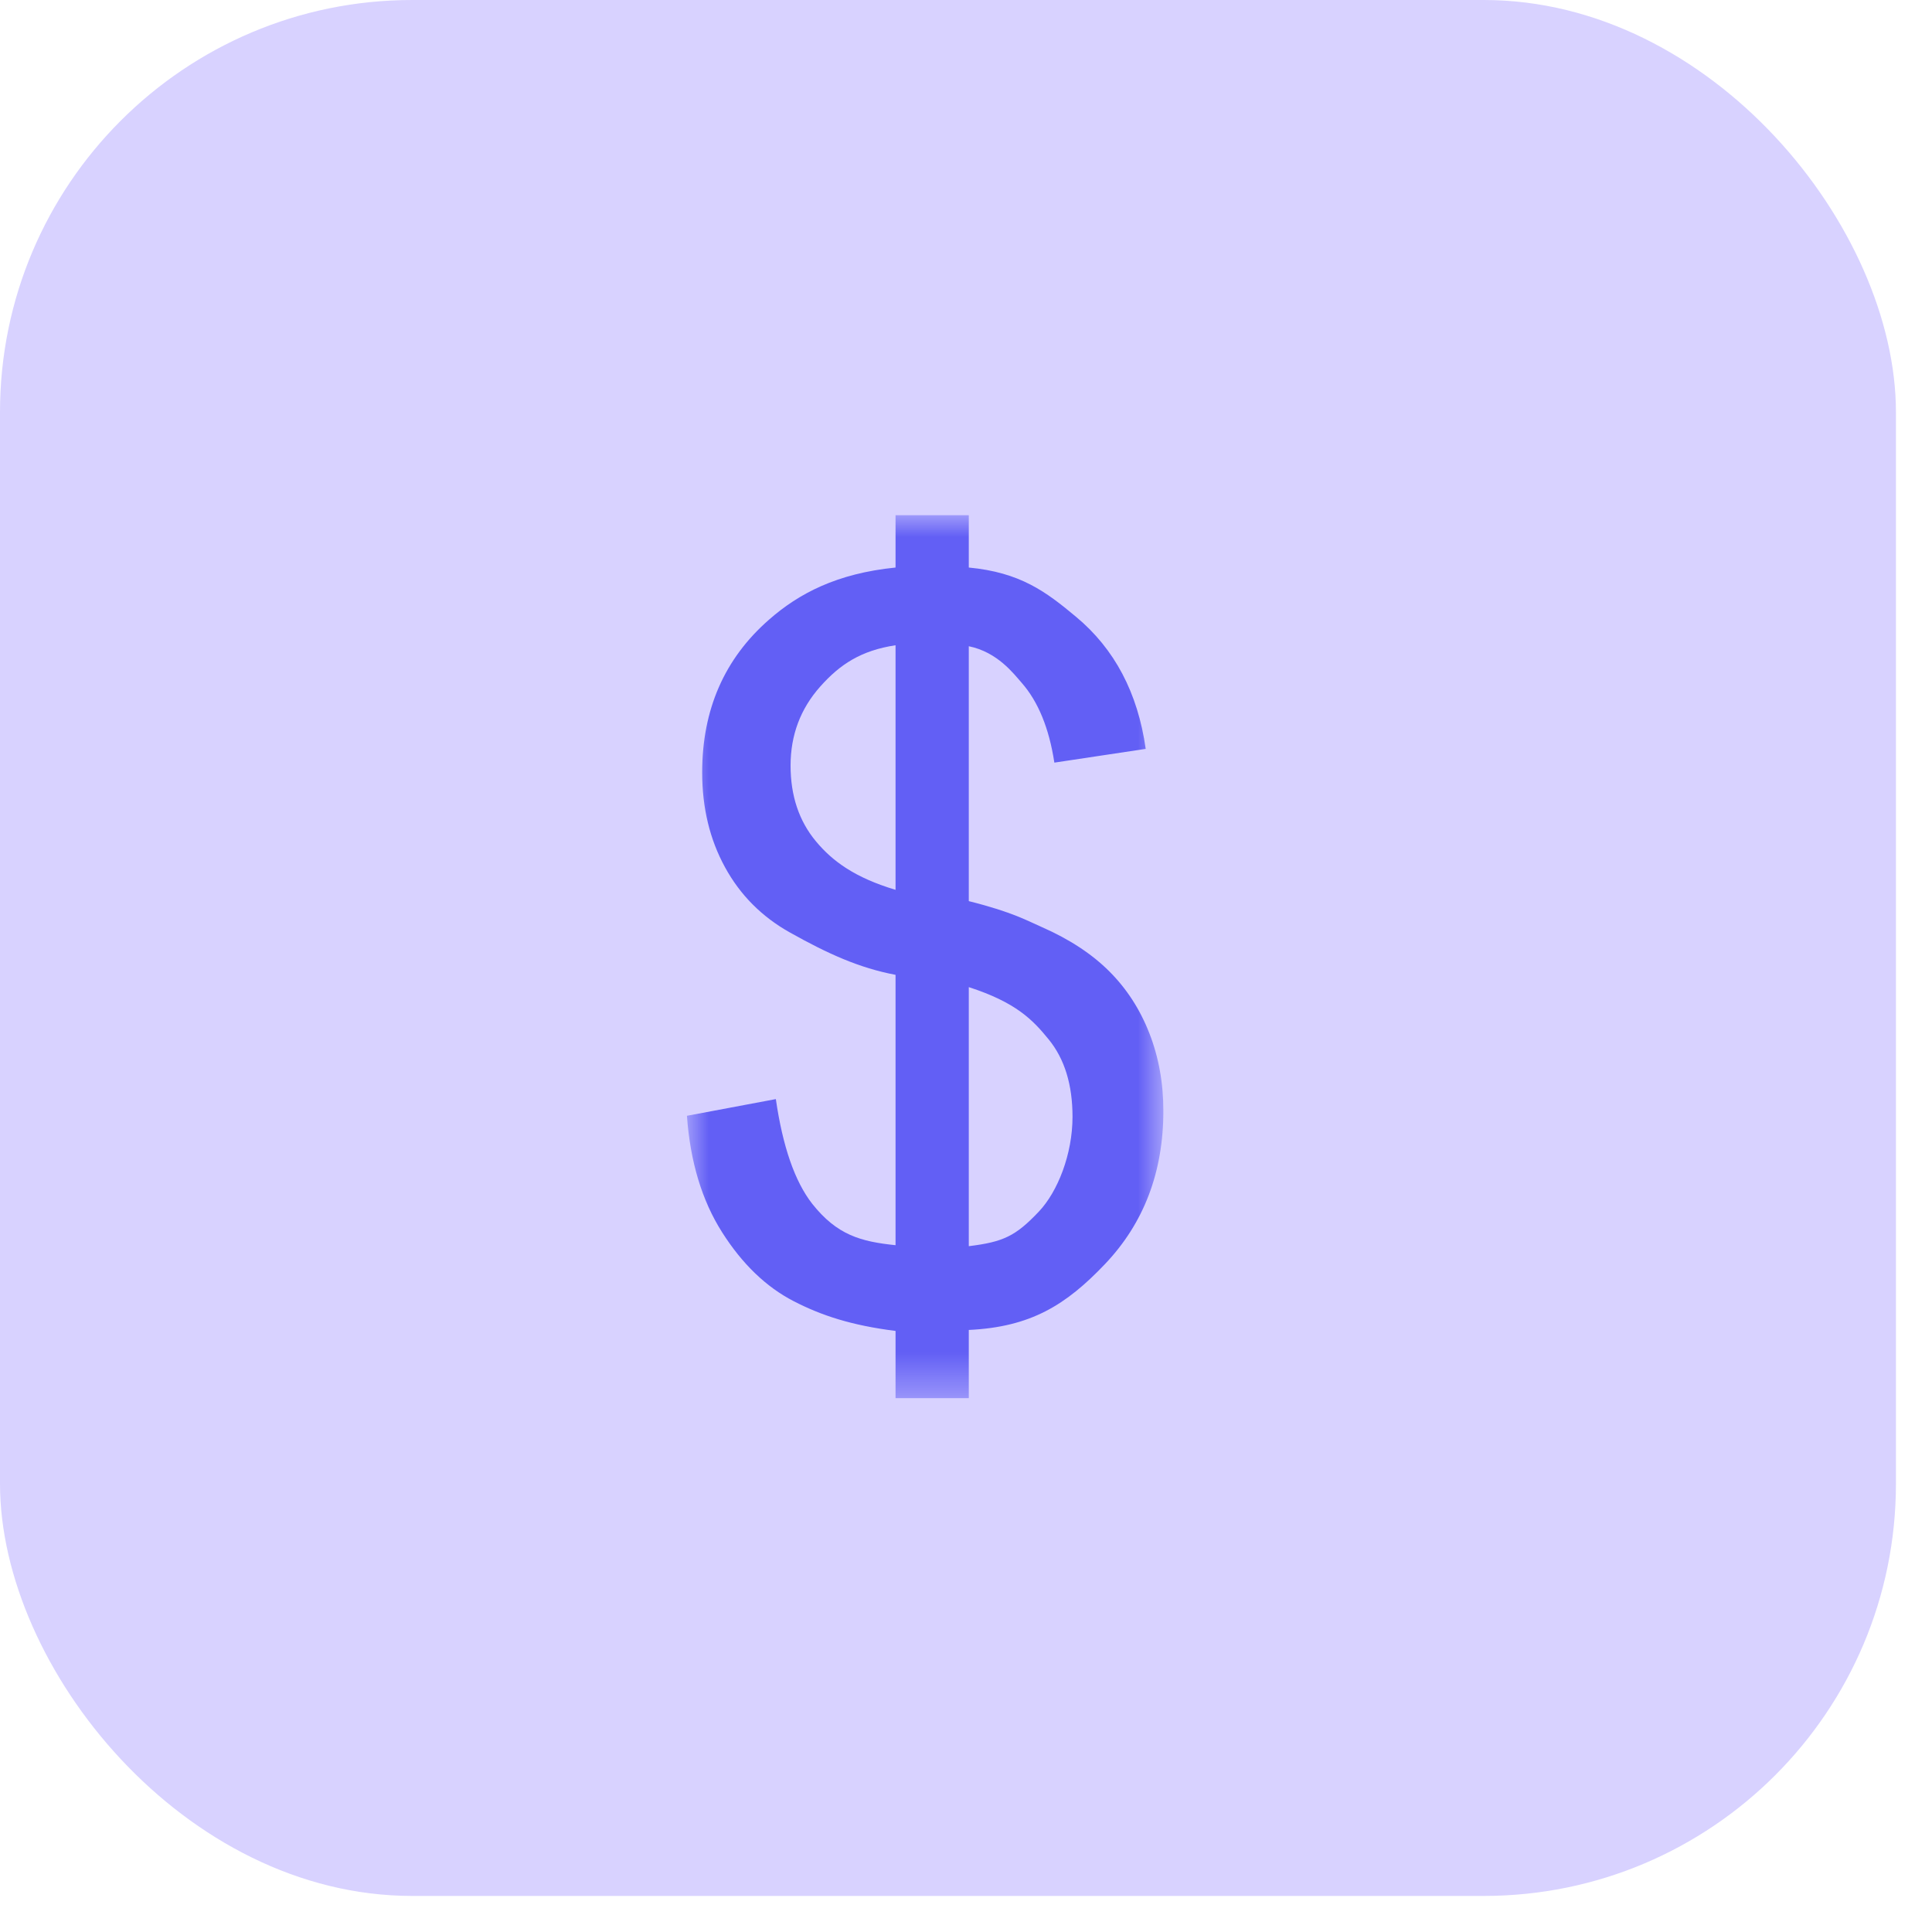 <?xml version="1.0" encoding="UTF-8"?>
<svg width="45px" height="45px" viewBox="0 0 45 45" version="1.1" xmlns="http://www.w3.org/2000/svg" xmlns:xlink="http://www.w3.org/1999/xlink">
    <!-- Generator: Sketch 63 (92445) - https://sketch.com -->
    <title>OIN Price备份 2</title>
    <desc>Created with Sketch.</desc>
    <defs>
        <polygon id="path-1" points="3.52702703e-05 4.7027027e-05 11.097 4.7027027e-05 11.097 20.566 3.52702703e-05 20.566"></polygon>
    </defs>
    <g id="0508V1.7" stroke="none" stroke-width="1" fill="none" fill-rule="evenodd">
        <g id="Borrow" transform="translate(-852, -195)">
            <g id="编组-3" transform="translate(57, 21)">
                <g id="卡片三个" transform="translate(272, 141)">
                    <g id="卡片一备份-3" transform="translate(505, 0)">
                        <g id="OIN-Price备份-2" transform="translate(18, 33)">
                            <rect id="矩形" fill="#D8D2FF" x="0" y="0" width="44.16" height="44.16" rx="9.6"></rect>
                            <g id="编组" transform="translate(16, 12)">
                                <mask id="mask-2" fill="white">
                                    <use xlink:href="#path-1"></use>
                                </mask>
                                <g id="Clip-2"></g>
                                <path d="M6.565,17.026 C7.366,16.927 7.653,16.795 8.197,16.22 C8.633,15.76 8.981,14.889 8.981,14.012 C8.981,13.264 8.796,12.664 8.426,12.21 C8.056,11.756 7.67,11.35 6.565,10.992 L6.565,17.026 L6.565,17.026 Z M4.859,3.029 C4.058,3.151 3.568,3.471 3.106,3.99 C2.644,4.509 2.414,5.122 2.414,5.832 C2.414,6.534 2.61,7.121 3.003,7.594 C3.396,8.067 3.92,8.444 4.859,8.726 L4.859,3.029 Z M4.859,20.566 L4.859,19 C3.829,18.87 3.133,18.64 2.488,18.308 C1.844,17.976 1.287,17.44 0.818,16.7 C0.349,15.961 0.076,15.057 3.52702703e-05,13.989 L2.071,13.6 C2.231,14.706 2.513,15.518 2.917,16.037 C3.497,16.769 4.05,16.919 4.859,17.003 L4.859,10.706 C4.012,10.545 3.287,10.217 2.403,9.722 C1.747,9.356 1.241,8.848 0.887,8.2 C0.532,7.552 0.355,6.816 0.355,5.992 C0.355,4.528 0.873,3.342 1.911,2.434 C2.605,1.824 3.493,1.356 4.859,1.219 L4.859,4.7027027e-05 L6.565,4.7027027e-05 L6.565,1.219 C7.762,1.333 8.359,1.778 9.061,2.365 C9.961,3.113 10.502,4.139 10.686,5.443 L8.558,5.763 C8.435,4.955 8.178,4.338 7.797,3.904 C7.613,3.695 7.236,3.189 6.565,3.052 L6.565,8.989 C7.602,9.249 7.936,9.451 8.272,9.596 C8.912,9.878 9.434,10.221 9.839,10.626 C10.243,11.03 10.554,11.51 10.771,12.067 C10.989,12.624 11.097,13.227 11.097,13.875 C11.097,15.301 10.643,16.491 9.736,17.444 C8.828,18.398 8.006,18.909 6.565,18.977 L6.565,20.566 L4.859,20.566 Z" id="Fill-1" fill="#625FF5" mask="url(#mask-2)"></path>
                            </g>
                        </g>
                    </g>
                </g>
            </g>
        </g>
    </g>
</svg>